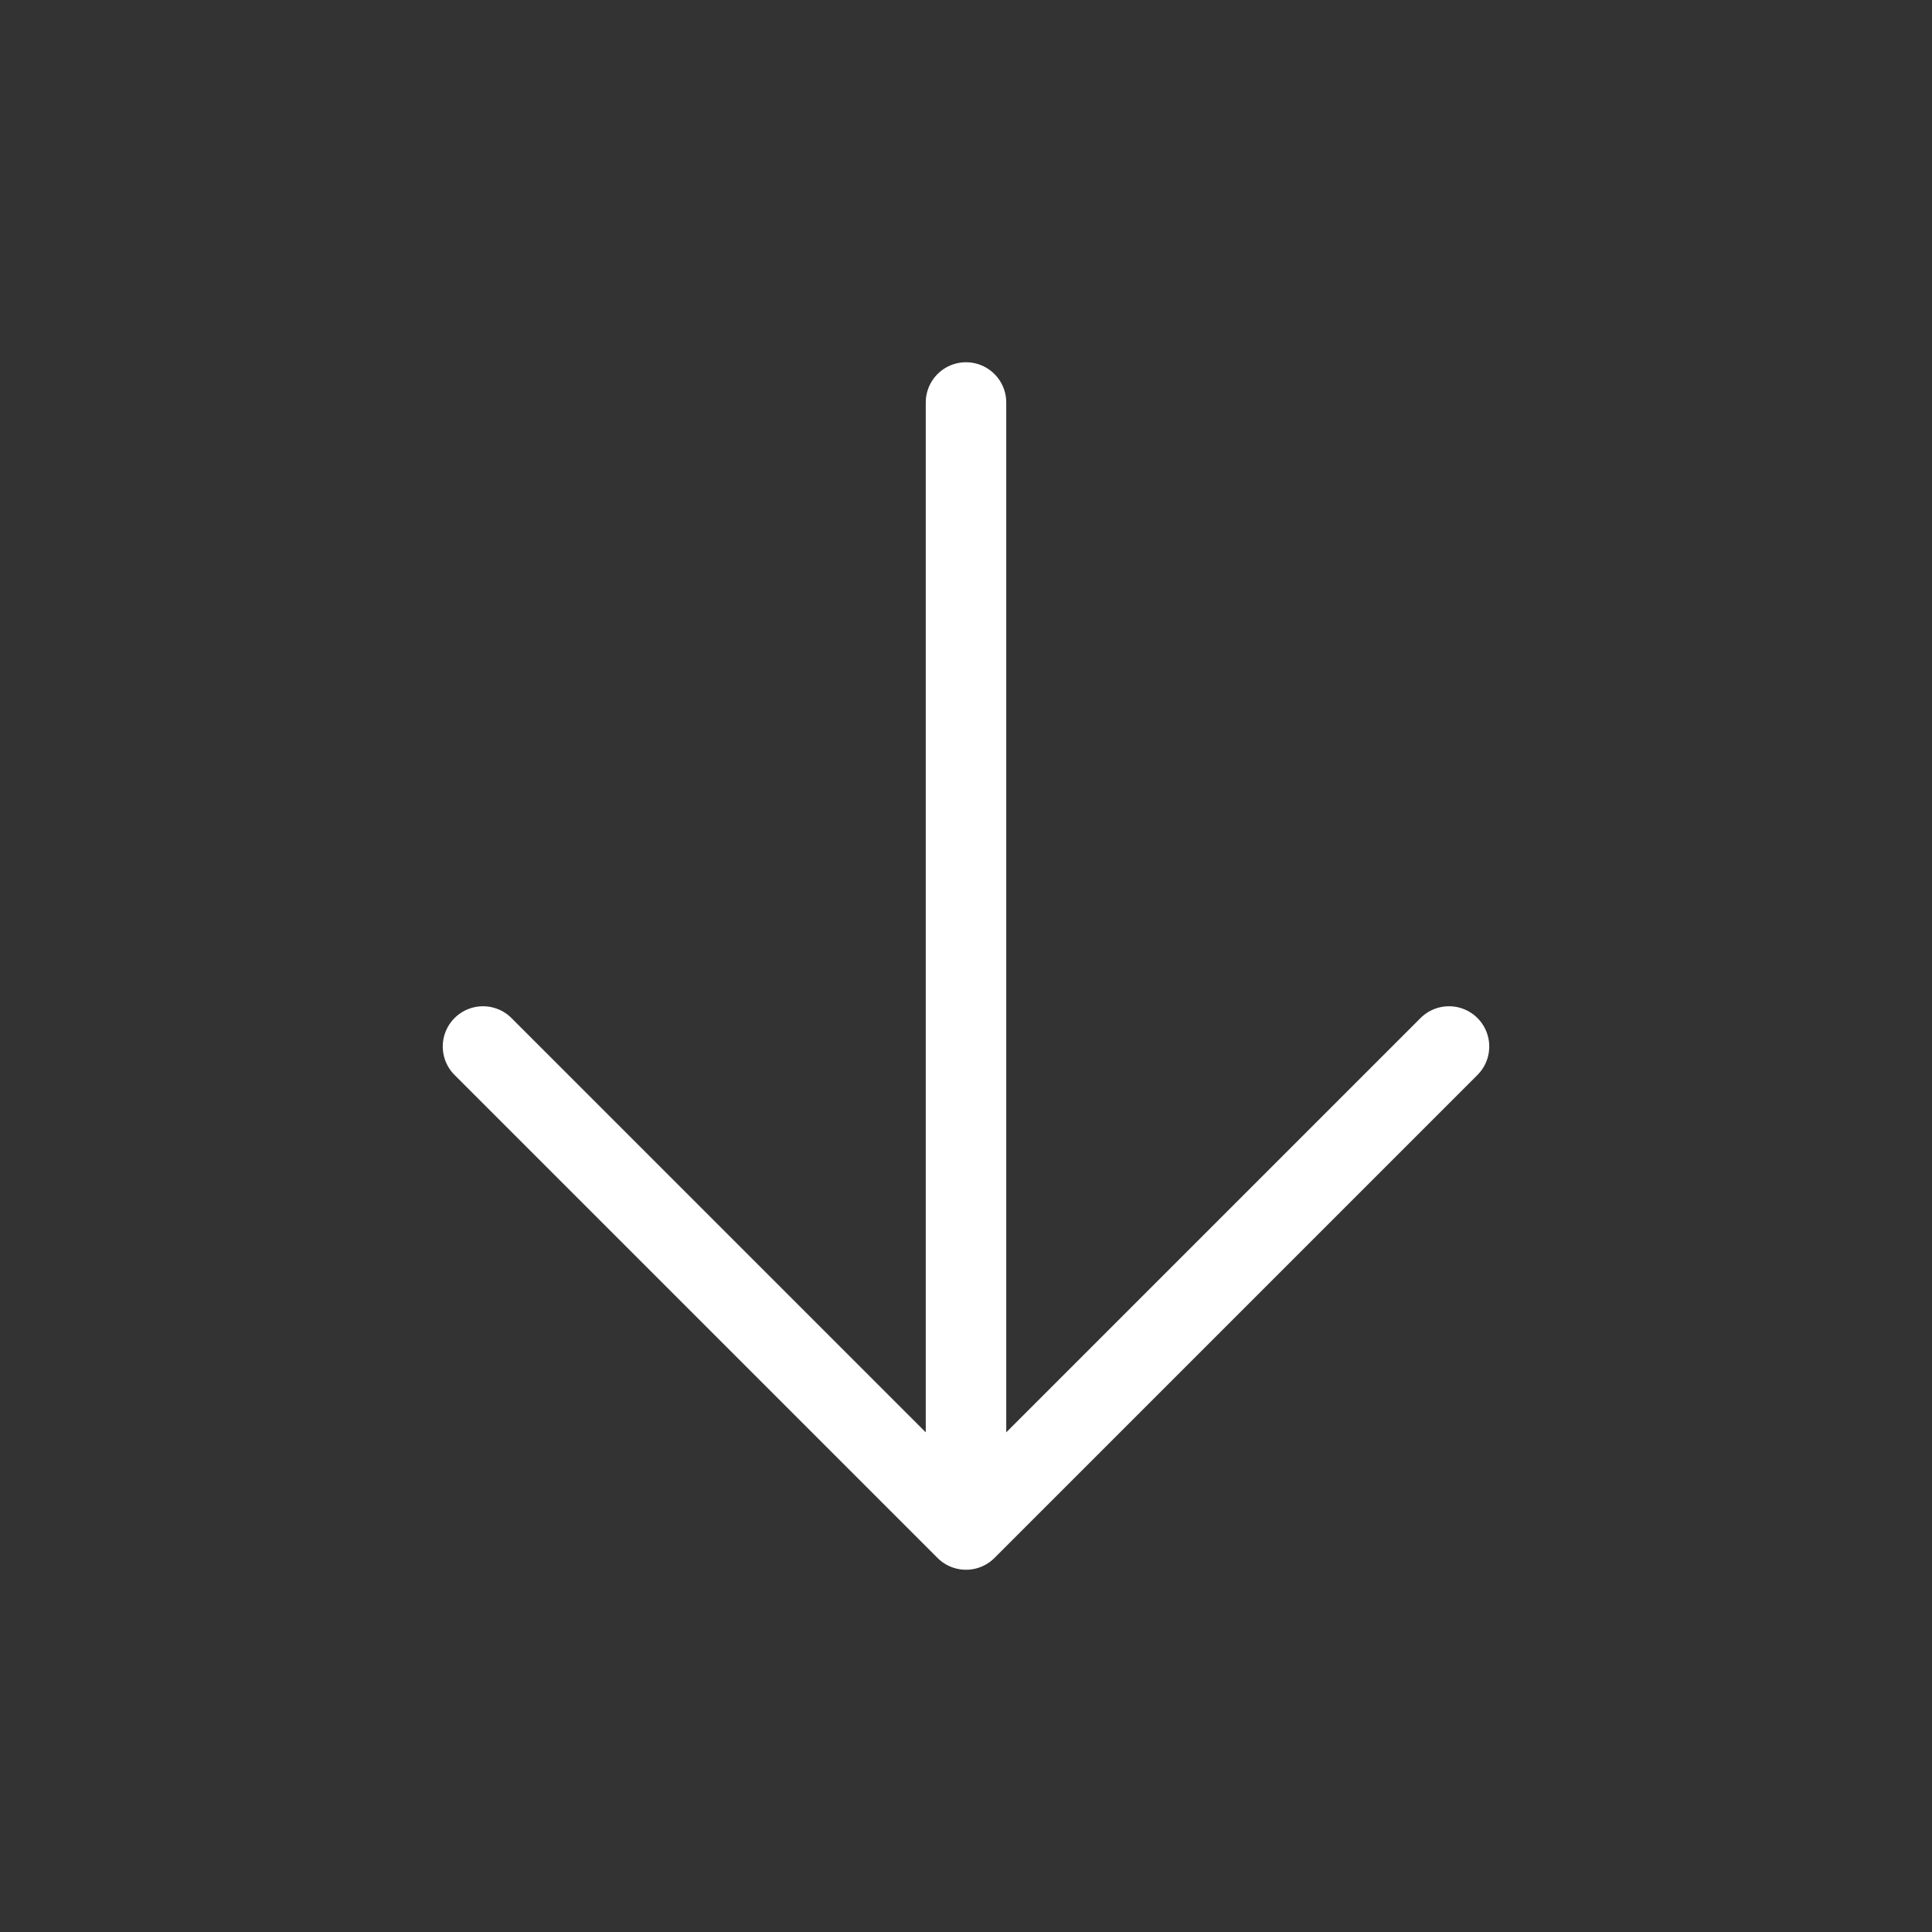 <svg width="24" height="24" viewBox="0 0 24 24" fill="none" xmlns="http://www.w3.org/2000/svg">
<rect x="0" y="0" width="24" height="24" fill="#333333" stroke="none"/>
<path d="M12 19L18 13ZM12 19L6 13ZM12 19V5Z" fill="white"/>
<path d="M12 19L18 13M12 19L6 13M12 19V5" stroke="white" stroke-linecap="round" stroke-linejoin="round"/>
</svg>
